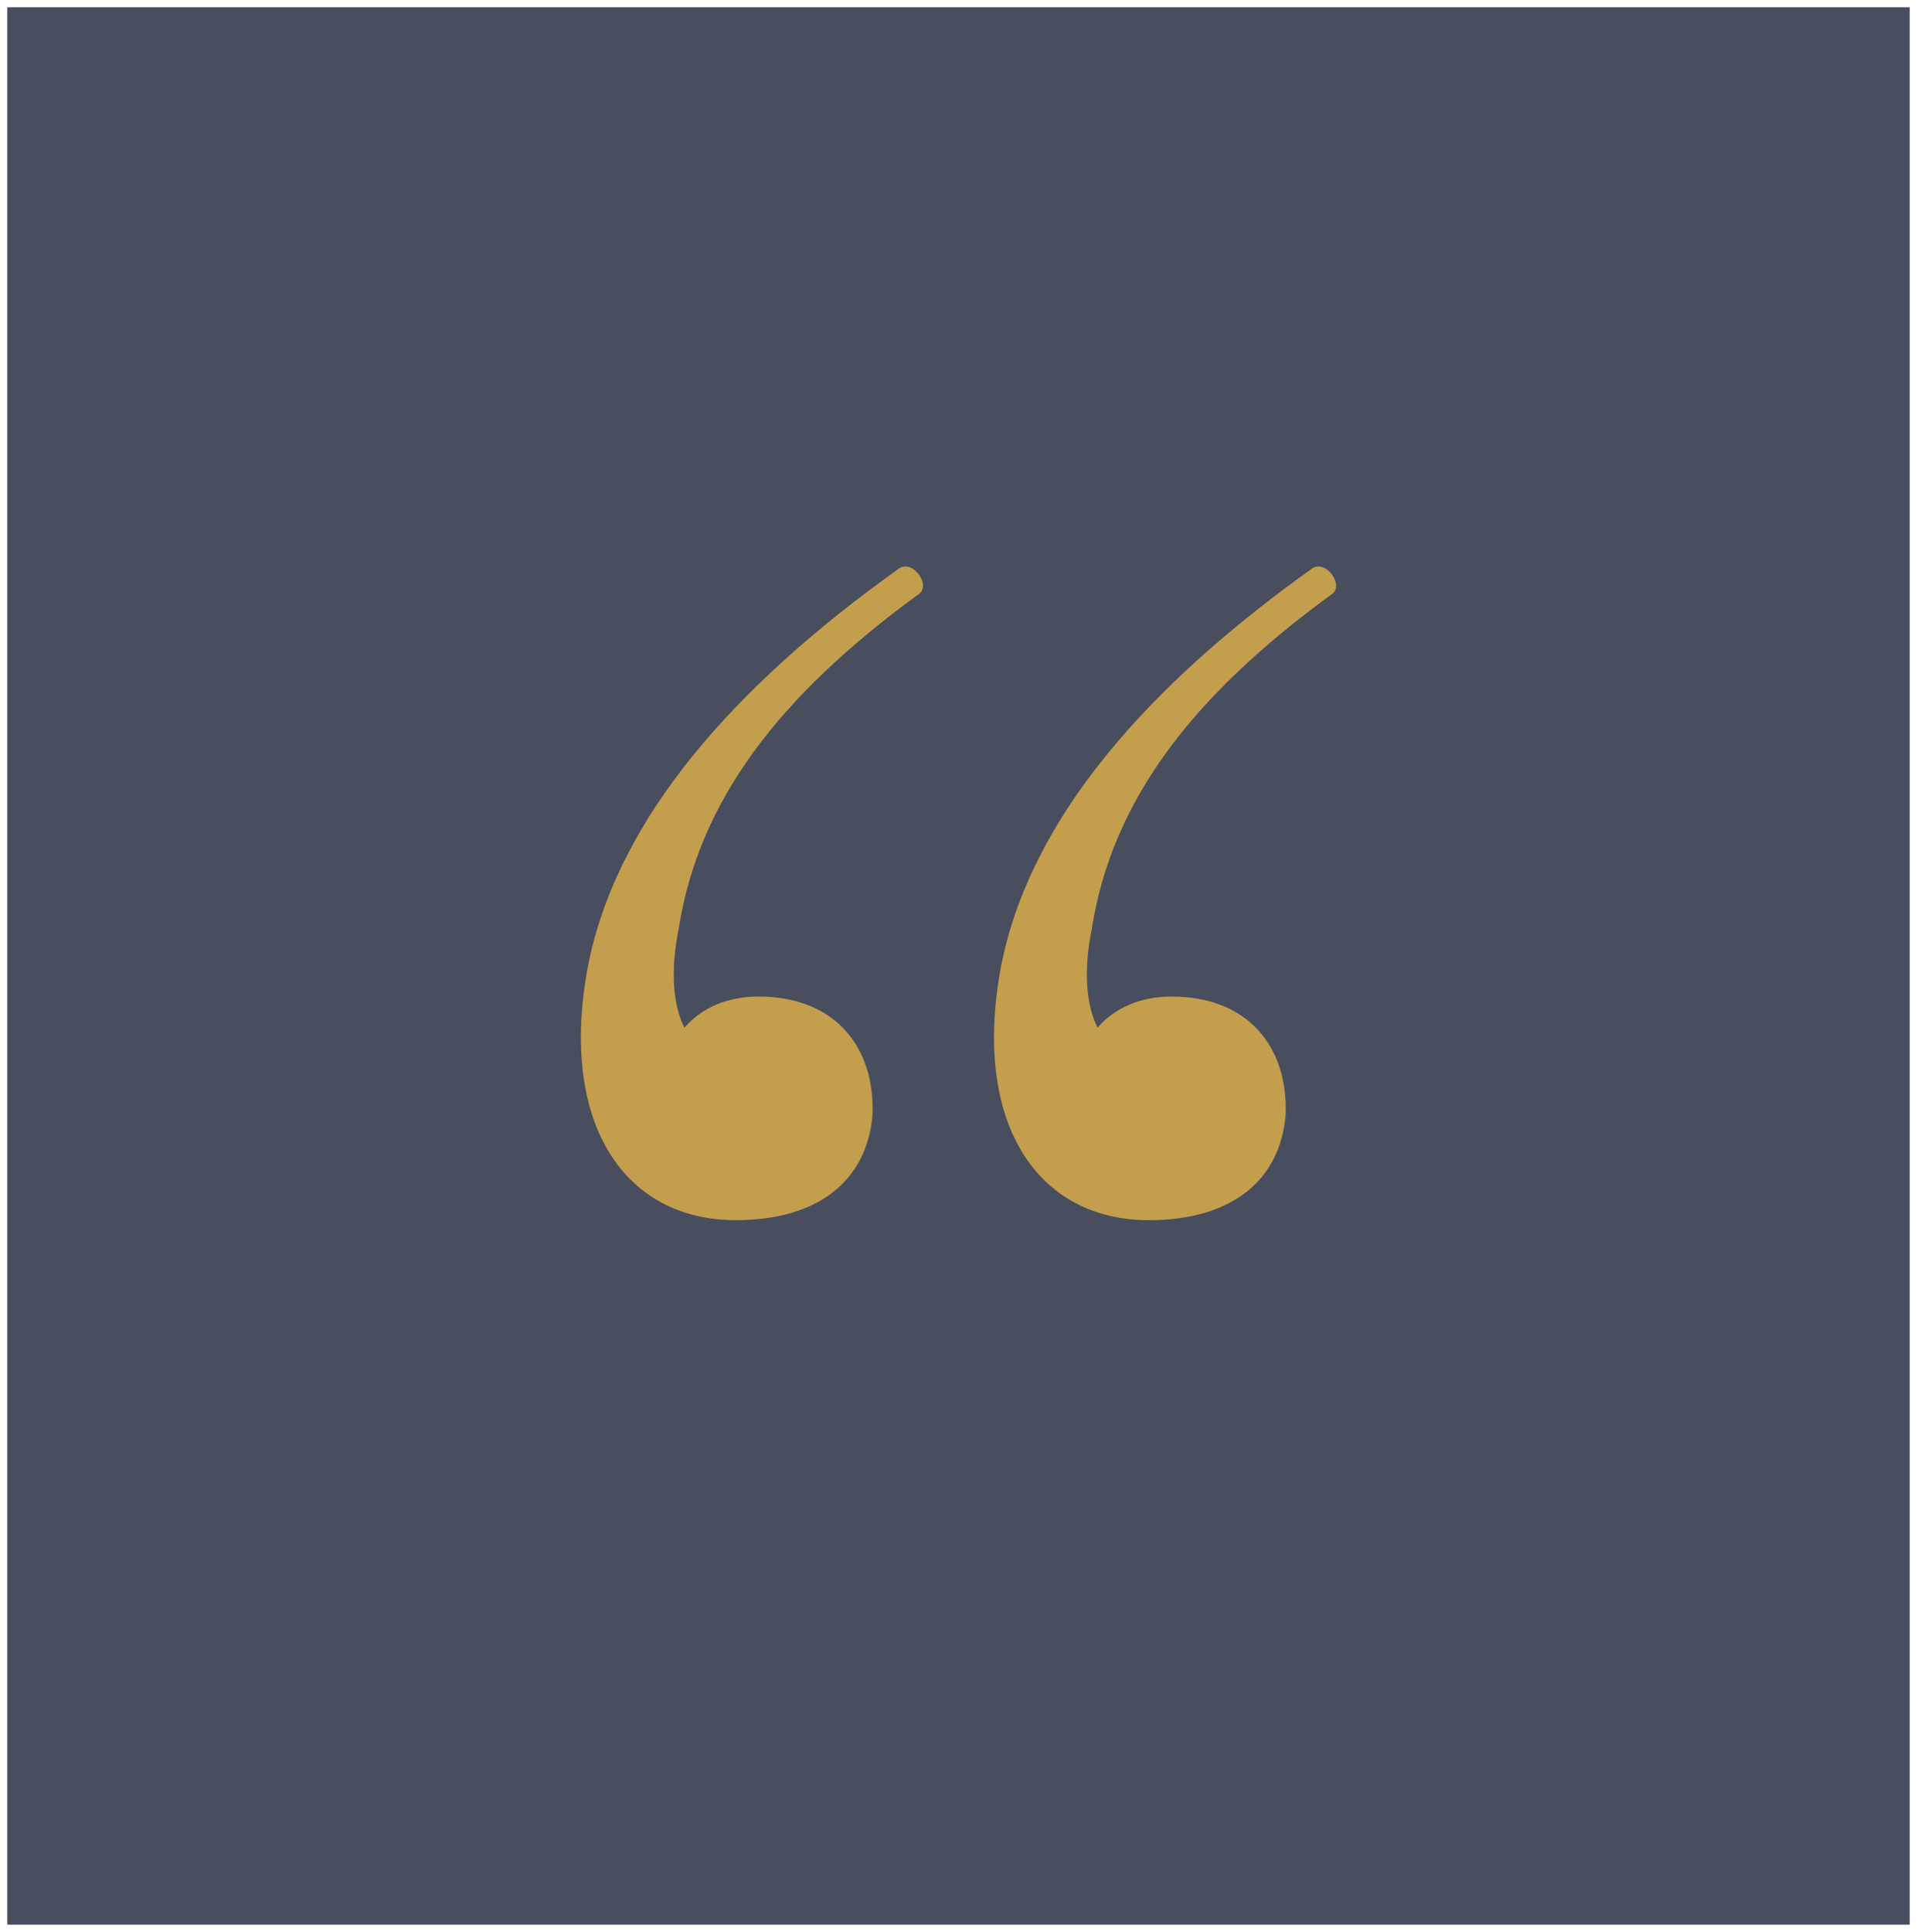 <?xml version="1.0" encoding="UTF-8"?>
<svg width="132px" height="133px" viewBox="0 0 132 133" version="1.1" xmlns="http://www.w3.org/2000/svg" xmlns:xlink="http://www.w3.org/1999/xlink">
    <!-- Generator: Sketch 50.2 (55047) - http://www.bohemiancoding.com/sketch -->
    <title>testimonial-default-image@2x</title>
    <desc>Created with Sketch.</desc>
    <defs></defs>
    <g id="Homepage" stroke="none" stroke-width="1" fill="none" fill-rule="evenodd">
        <g id="testimonial-default-image" fill-rule="nonzero">
            <g id="&quot;" fill="#484E5D">
                <rect id="Rectangle-8" x="0.5" y="0.5" width="131" height="132"></rect>
            </g>
            <path d="M61.842,39.181 C62.823,38.402 64.197,40.351 63.216,40.935 C53.603,47.95 48.109,55.16 46.736,63.929 C46.148,66.852 46.344,69.19 47.129,70.749 C48.306,69.385 50.071,68.606 52.229,68.606 C57.526,68.606 60.273,72.113 60.077,76.79 C59.684,81.272 56.349,84 50.66,84 C43.009,84 38.496,77.375 40.458,66.657 C42.42,56.329 50.66,47.171 61.842,39.181 Z M90.289,39.181 C91.27,38.402 92.643,40.351 91.663,40.935 C82.049,47.95 76.556,55.16 75.183,63.929 C74.594,66.852 74.791,69.19 75.575,70.749 C76.752,69.385 78.518,68.606 80.676,68.606 C85.973,68.606 88.72,72.113 88.524,76.79 C88.131,81.272 84.796,84 79.107,84 C71.455,84 66.943,77.375 68.905,66.657 C70.867,56.329 79.107,47.171 90.289,39.181 Z" id="“" fill="#C39E4D"></path>
        </g>
    </g>
</svg>